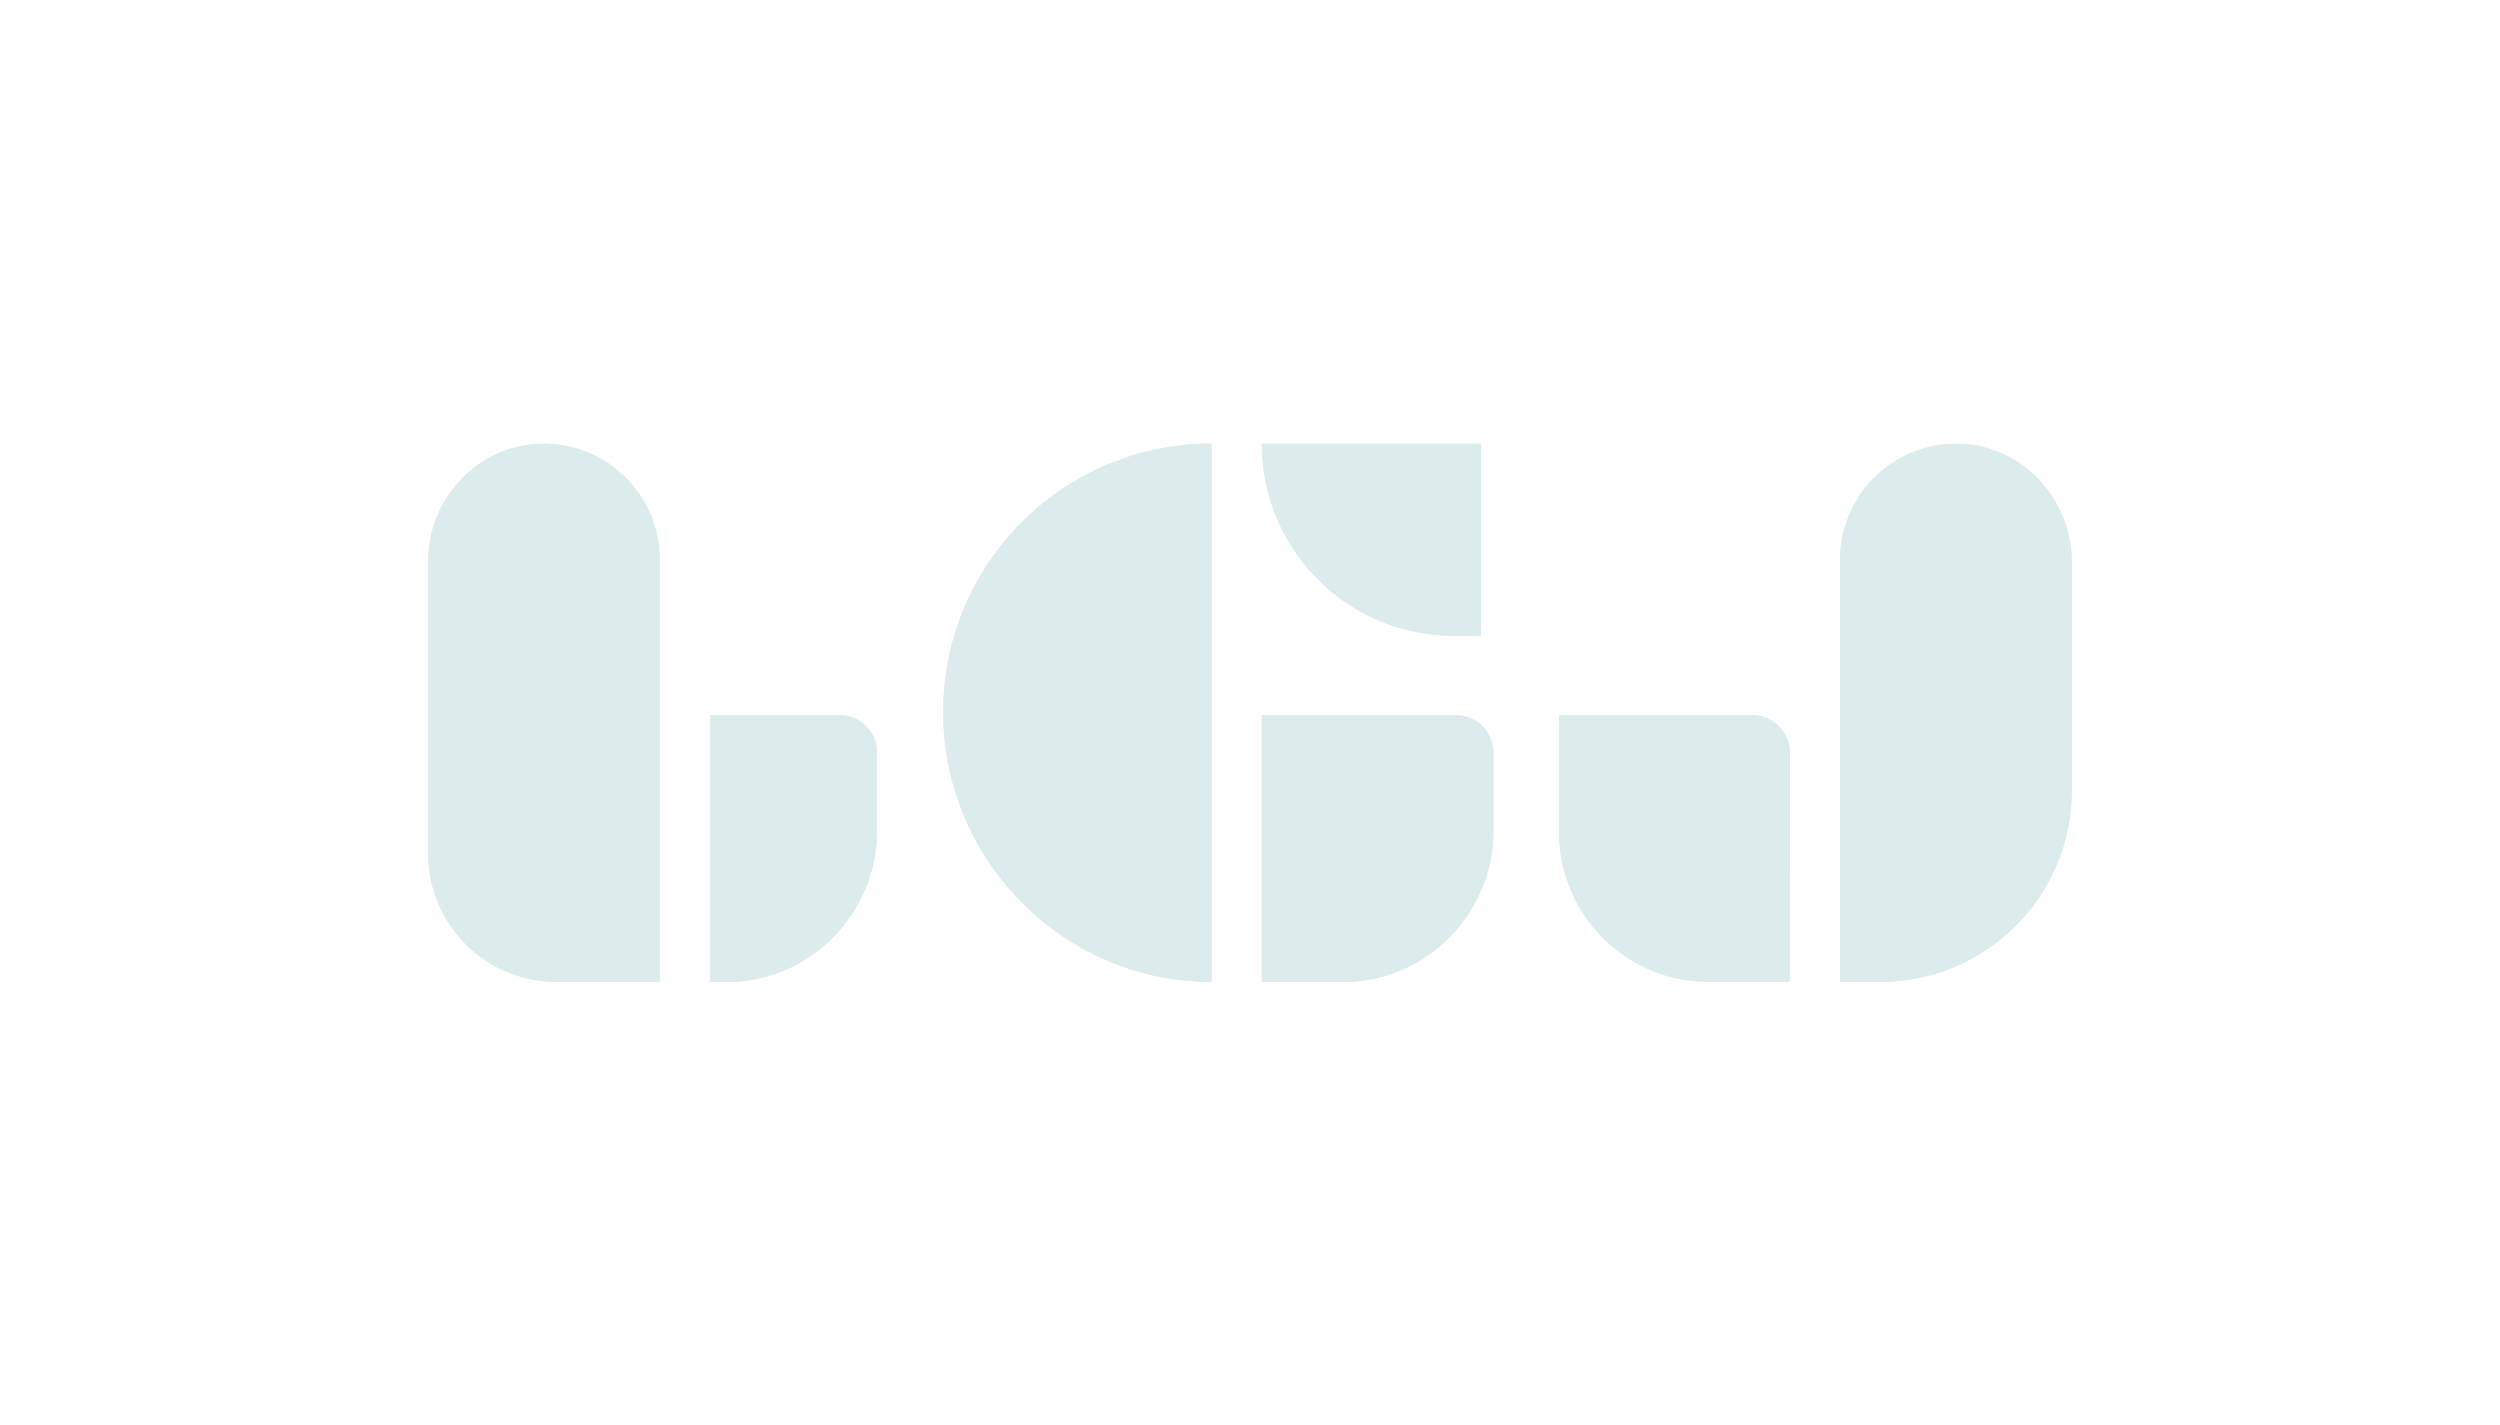 <svg xmlns="http://www.w3.org/2000/svg" xmlns:xlink="http://www.w3.org/1999/xlink" viewBox="0 0 841.89 480.03">
<defs>
  <style>.b{fill:#dcebeb;}</style>
</defs>
  <title>logo-light</title>
  <path class="b" d="M424.92,149.43h73.83v64.66h-9.17a64.66,64.66,0,0,1-64.66-64.66ZM408,149.38a90.35,90.35,0,0,0-90.36,90.36c0,49.9,40.45,90.91,90.36,90.91Zm-225.48.06c-21.36.35-38.3,18.23-38.3,39.59v98.44a43.18,43.18,0,0,0,43.18,43.18h34.75V188.39A39,39,0,0,0,182.53,149.44Zm437.14,39V330.65h13.76a64.4,64.4,0,0,0,64.23-64.37V189.22c0-21.37-16.88-39.39-38.24-39.74A39.06,39.06,0,0,0,619.67,188.43ZM424.92,240.82v89.83h27.59c27.19,0,49.34-22.06,50.39-49,0-.13,0-16.22,0-28.16a12.66,12.66,0,0,0-12.66-12.68Zm165.17,0h-65s0,41.18,0,41.39a50.43,50.43,0,0,0,50.39,48.44h27.24V253.49A12.66,12.66,0,0,0,590.09,240.82Zm-351,0v89.83h5.85c27.18,0,49.33-22.06,50.38-49,0-.13,0-16.22,0-28.16a12.66,12.66,0,0,0-12.66-12.68Z"/><path class="b" d="M424.92,149.43h73.83v64.66h-9.17a64.66,64.66,0,0,1-64.66-64.66ZM408,149.38a90.35,90.35,0,0,0-90.36,90.36c0,49.9,40.45,90.91,90.36,90.91Zm-225.48.06c-21.36.35-38.3,18.23-38.3,39.59v98.44a43.18,43.18,0,0,0,43.18,43.18h34.75V188.39A39,39,0,0,0,182.53,149.44Zm437.14,39V330.65h13.76a64.4,64.4,0,0,0,64.23-64.37V189.22c0-21.37-16.88-39.39-38.24-39.74A39.06,39.06,0,0,0,619.67,188.43ZM424.92,240.82v89.83h27.59c27.19,0,49.34-22.06,50.39-49,0-.13,0-16.22,0-28.16a12.66,12.66,0,0,0-12.66-12.68Zm165.17,0h-65s0,41.18,0,41.39a50.43,50.43,0,0,0,50.39,48.44h27.24V253.49A12.66,12.66,0,0,0,590.09,240.82Zm-351,0v89.83h5.85c27.18,0,49.33-22.06,50.38-49,0-.13,0-16.22,0-28.16a12.66,12.66,0,0,0-12.66-12.68Z"/>
</svg>